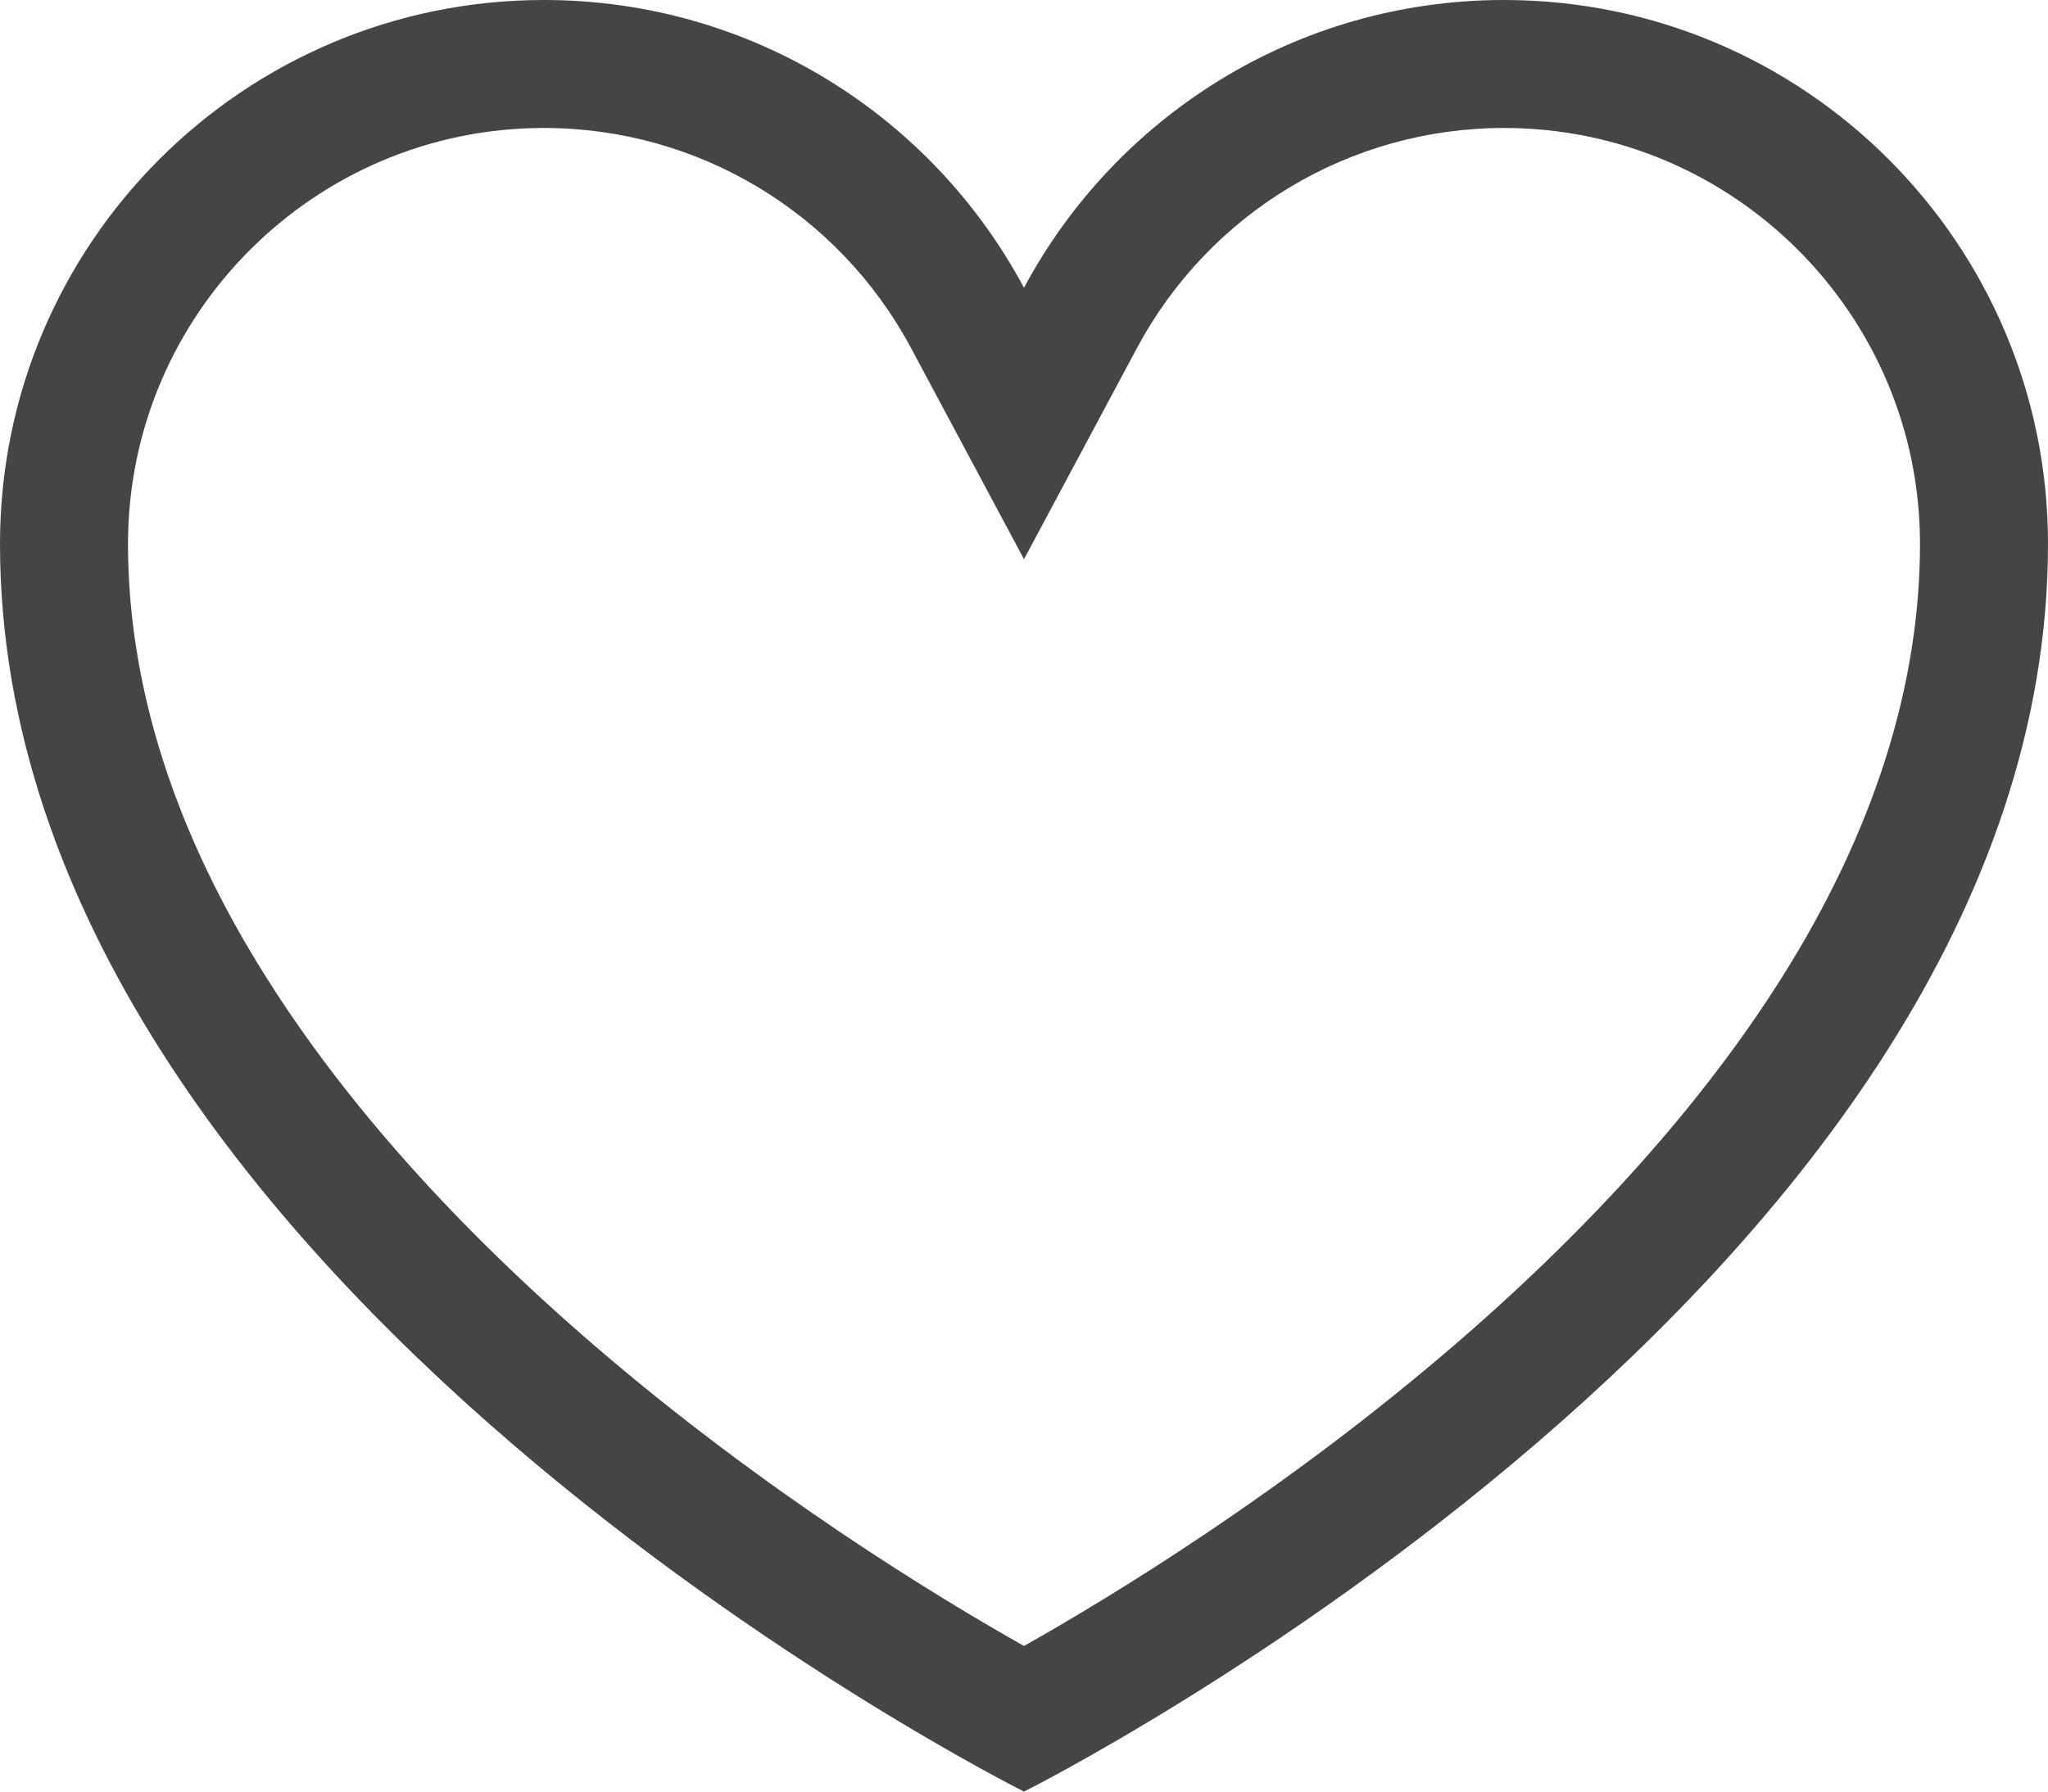 <?xml version="1.0" encoding="utf-8"?>
<!-- Generator: Adobe Illustrator 16.0.4, SVG Export Plug-In . SVG Version: 6.00 Build 0)  -->
<!DOCTYPE svg PUBLIC "-//W3C//DTD SVG 1.1//EN" "http://www.w3.org/Graphics/SVG/1.1/DTD/svg11.dtd">
<svg version="1.1" id="Layer_1" xmlns="http://www.w3.org/2000/svg" xmlns:xlink="http://www.w3.org/1999/xlink" x="0px" y="0px"
	 width="18px" height="15.75px" viewBox="0 0 18 15.75" enable-background="new 0 0 18 15.75" xml:space="preserve">
<path fill="#444545" d="M13.219,1.125c2.016,0,3.656,1.64,3.656,3.656c0,1.252-0.41,2.538-1.219,3.82
	c-0.682,1.08-1.642,2.16-2.854,3.207c-1.507,1.301-3.036,2.23-3.802,2.662c-0.758-0.428-2.265-1.343-3.766-2.633
	c-1.222-1.051-2.189-2.133-2.876-3.217C1.54,7.333,1.125,6.041,1.125,4.781c0-2.016,1.64-3.656,3.656-3.656
	c1.352,0,2.588,0.742,3.227,1.936L9,4.916l0.992-1.855C10.631,1.867,11.867,1.125,13.219,1.125 M13.219,0
	C11.393,0,9.805,1.024,9,2.53C8.195,1.024,6.608,0,4.781,0C2.141,0,0,2.141,0,4.781C0,11.25,9,15.75,9,15.75s9-4.5,9-10.969
	C18,2.141,15.859,0,13.219,0L13.219,0z"/>
</svg>

